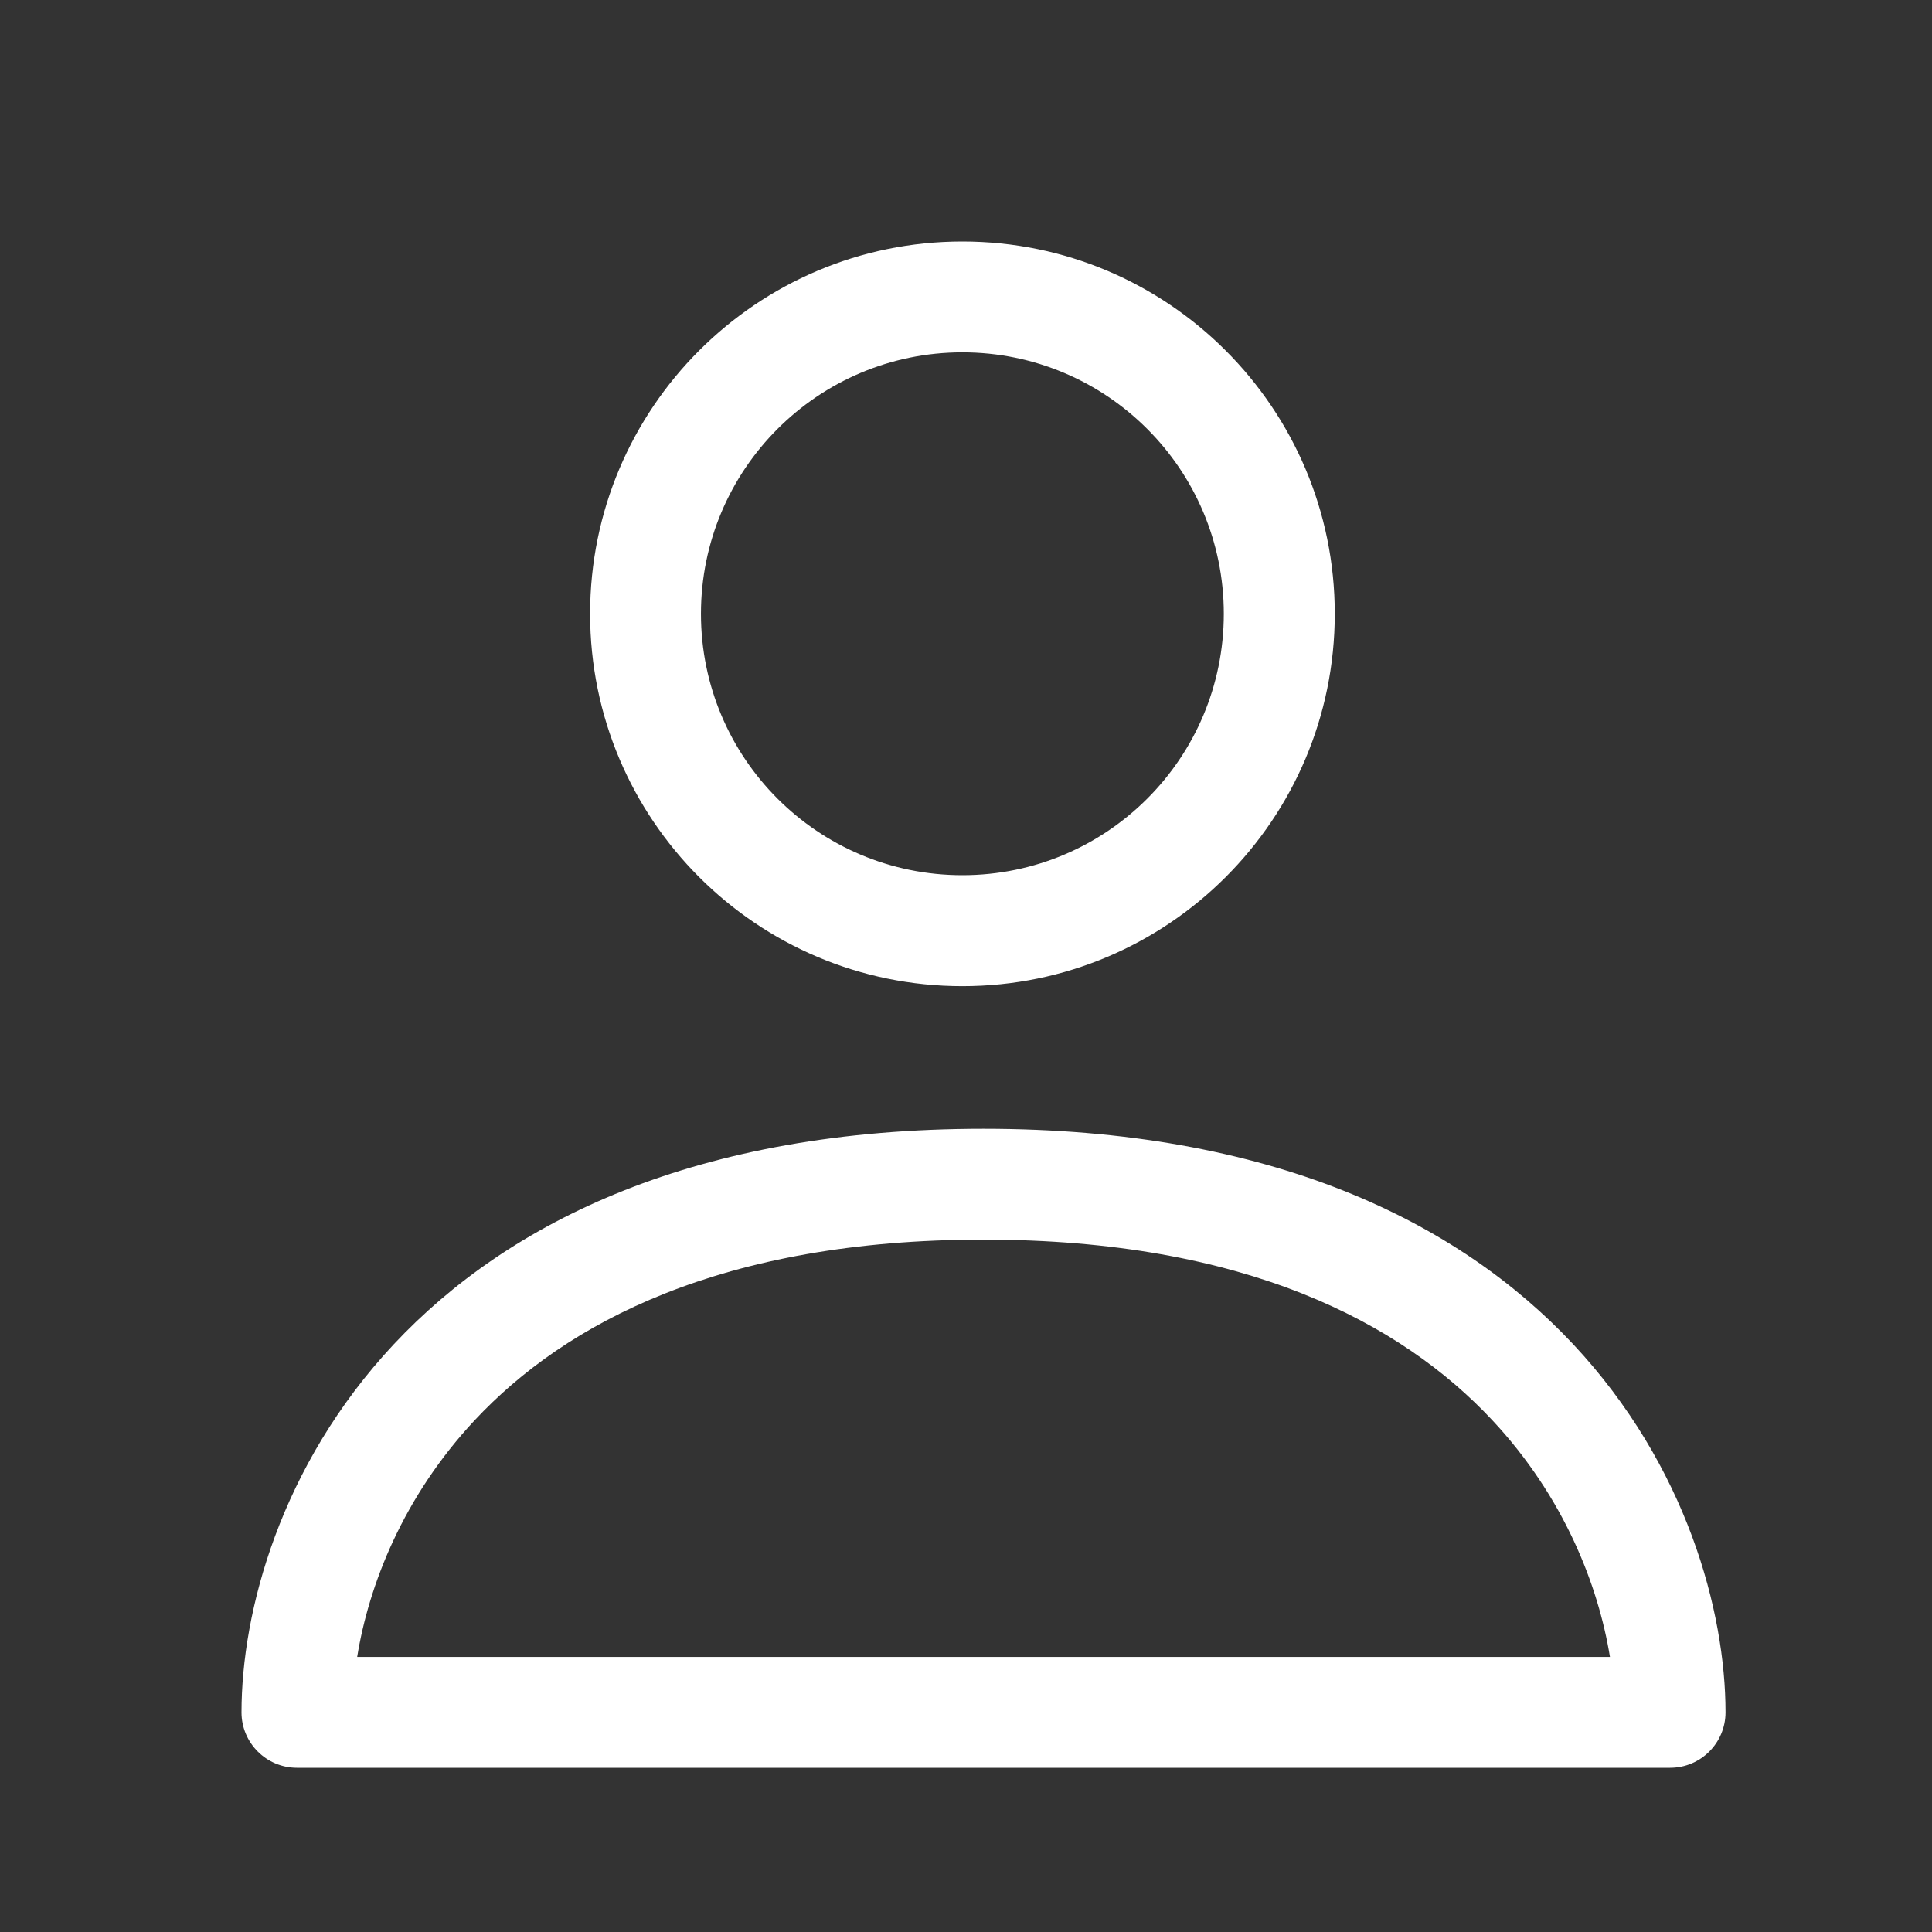 <svg width="16" height="16" viewBox="0 0 16 16" fill="none" xmlns="http://www.w3.org/2000/svg">
<rect x="0" y="0" width="16" height="16" fill="#333333" stroke="none"/>
<path fill-rule="evenodd" clip-rule="evenodd" d="M7.97 2.918C6.774 2.918 5.805 3.888 5.805 5.083C5.805 6.279 6.774 7.248 7.97 7.248C9.166 7.248 10.135 6.279 10.135 5.083C10.135 3.888 9.166 2.918 7.97 2.918ZM4.887 5.083C4.887 3.381 6.267 2 7.97 2C9.673 2 11.054 3.381 11.054 5.083C11.054 6.786 9.673 8.167 7.97 8.167C6.267 8.167 4.887 6.786 4.887 5.083Z" fill="white"/>
<path fill-rule="evenodd" clip-rule="evenodd" d="M3.261 11.133C4.215 10.115 5.765 9.348 8.145 9.348C10.525 9.348 12.075 10.115 13.029 11.133C13.97 12.139 14.29 13.349 14.29 14.181C14.29 14.434 14.085 14.64 13.831 14.64H2.459C2.206 14.64 2 14.434 2 14.181C2 13.349 2.32 12.139 3.261 11.133ZM2.958 13.722H13.333C13.237 13.132 12.954 12.398 12.358 11.761C11.606 10.957 10.314 10.266 8.145 10.266C5.976 10.266 4.684 10.957 3.932 11.761C3.336 12.398 3.053 13.132 2.958 13.722Z" fill="white"/>
</svg>

